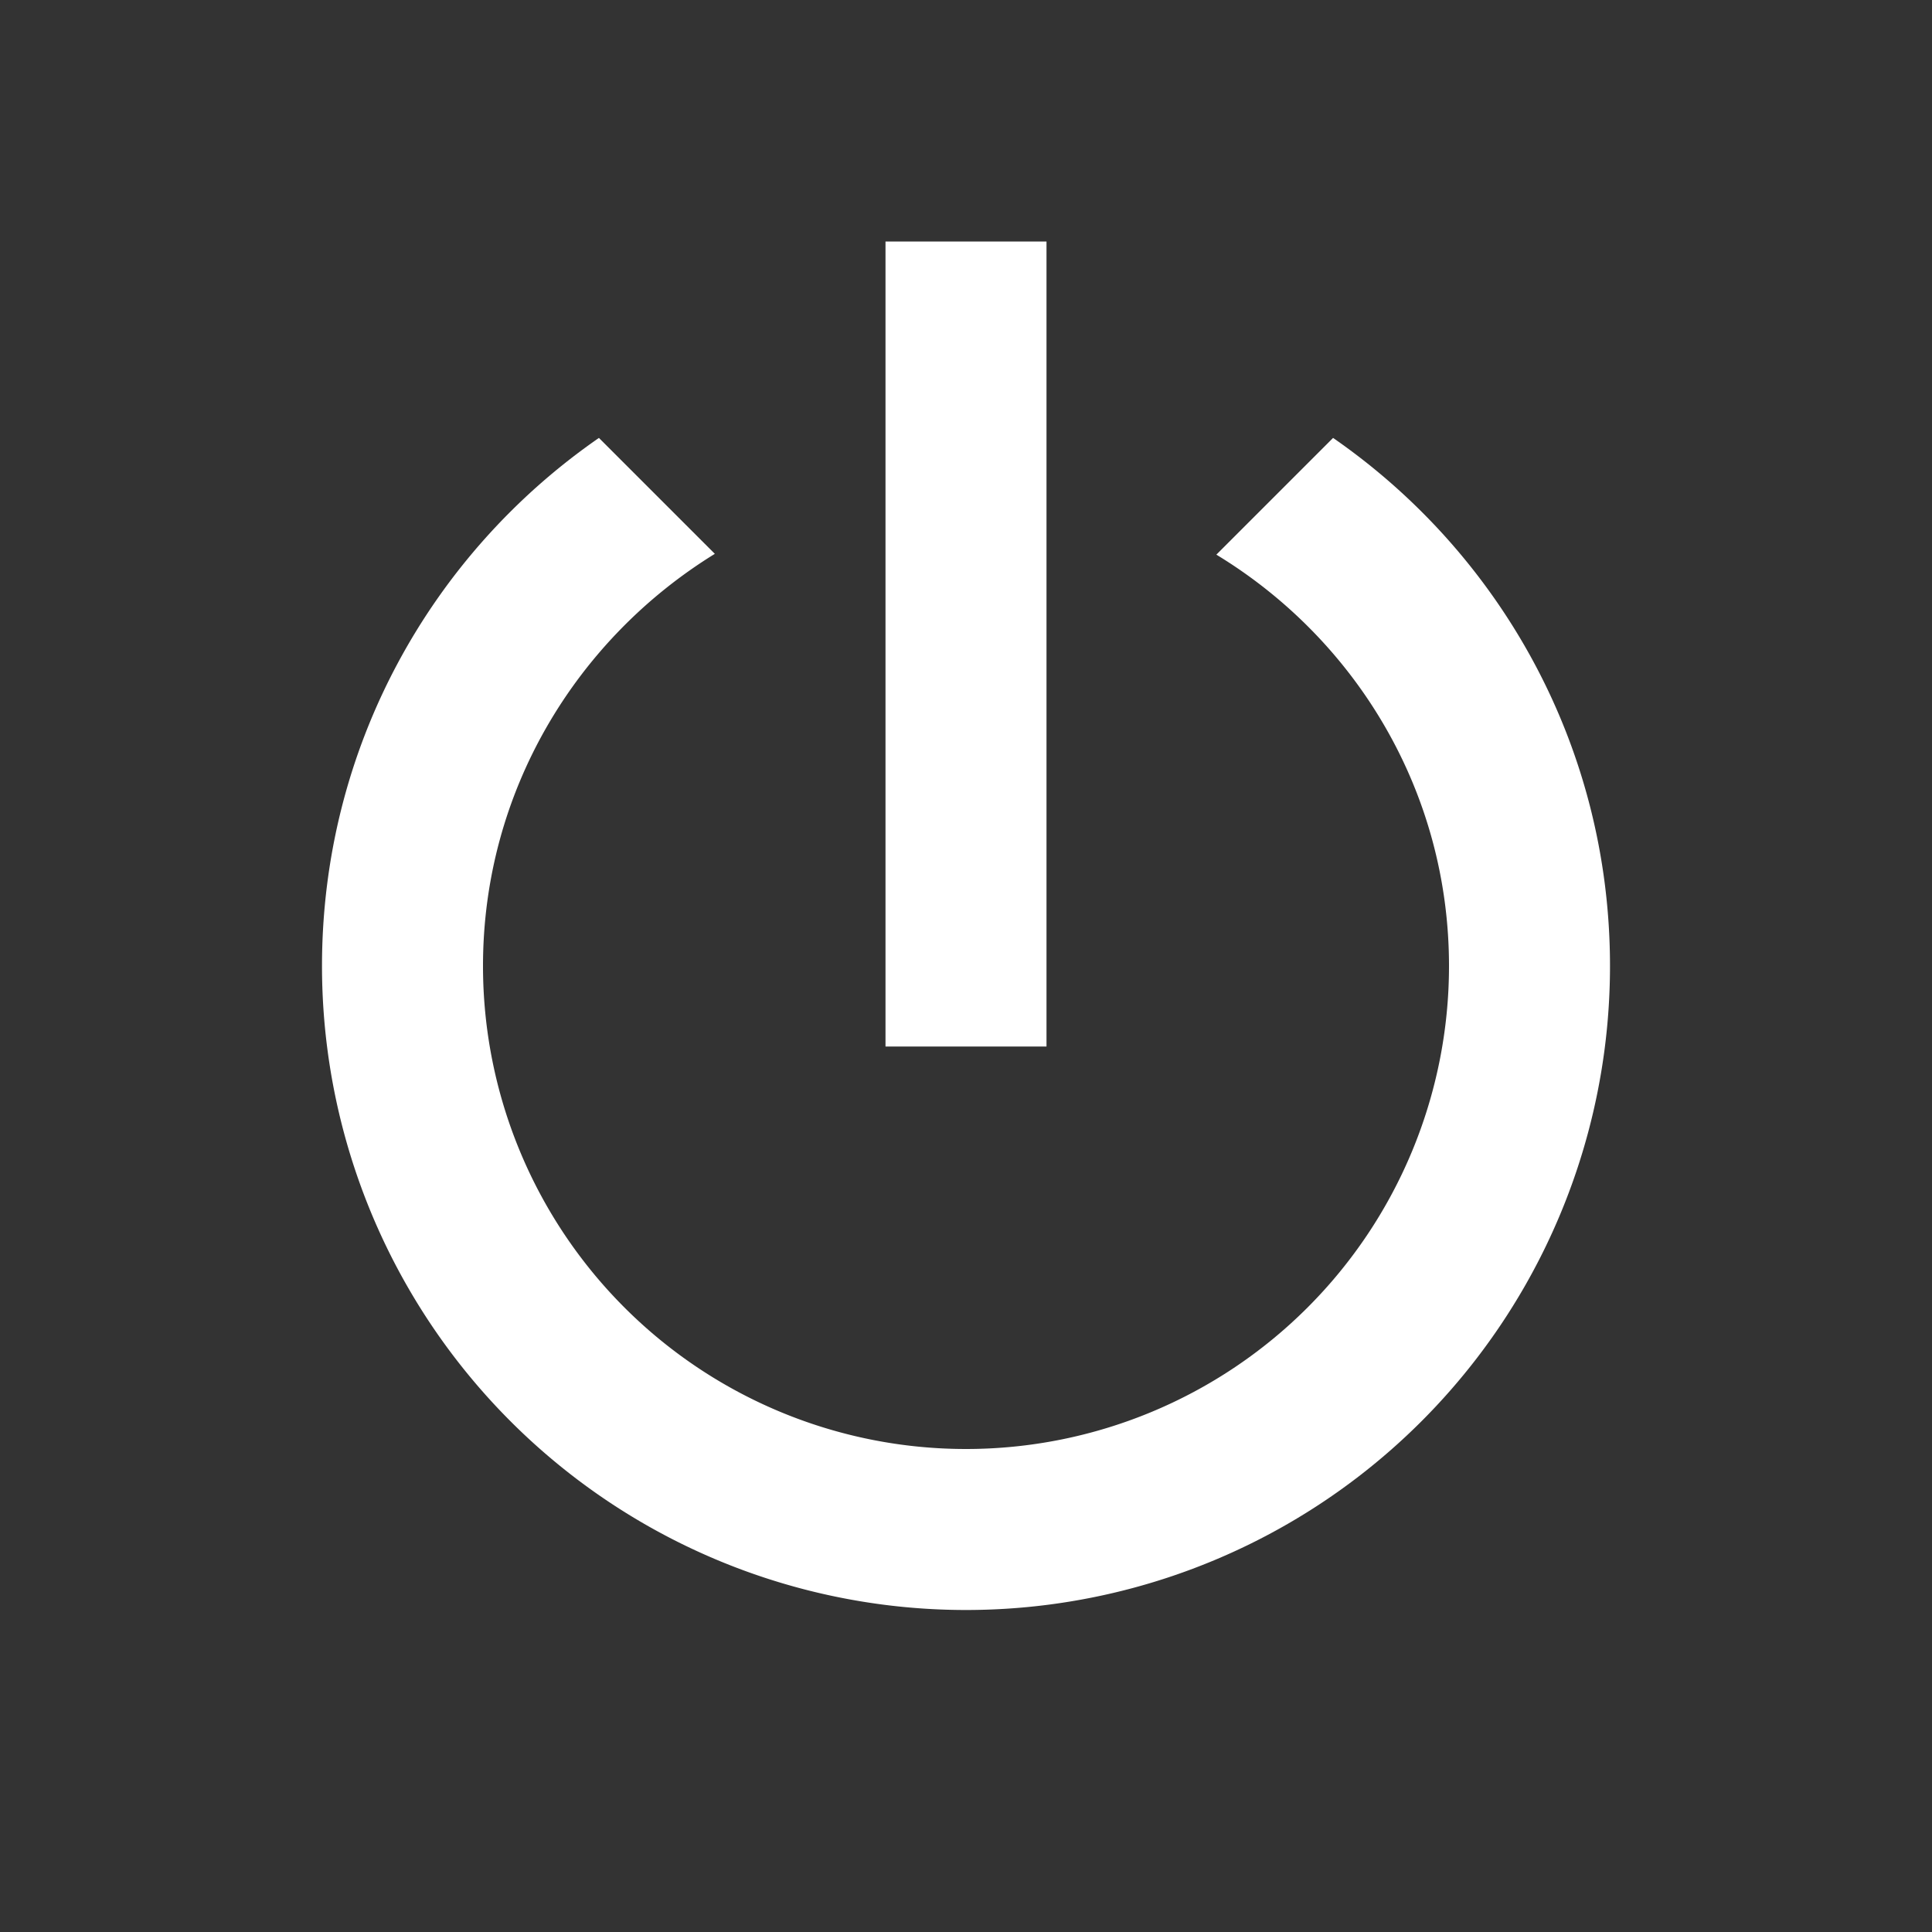 <svg height="240" viewBox="0 0 24 24" width="240" xmlns="http://www.w3.org/2000/svg"><rect x="0" y="0" width="24" height="24" fill="#333333" stroke="none"/><path d="m16.56 5.44-1.45 1.45c1.73 1.05 2.89 2.94 2.89 5.11a6 6 0 0 1 -6 6 6 6 0 0 1 -6-6c0-2.17 1.16-4.06 2.88-5.12l-1.44-1.44c-2.08 1.44-3.44 3.84-3.44 6.56a8 8 0 0 0 8 8 8 8 0 0 0 8-8c0-2.72-1.36-5.12-3.44-6.56m-3.56-2.44h-2v10h2" fill="#fff"/></svg>